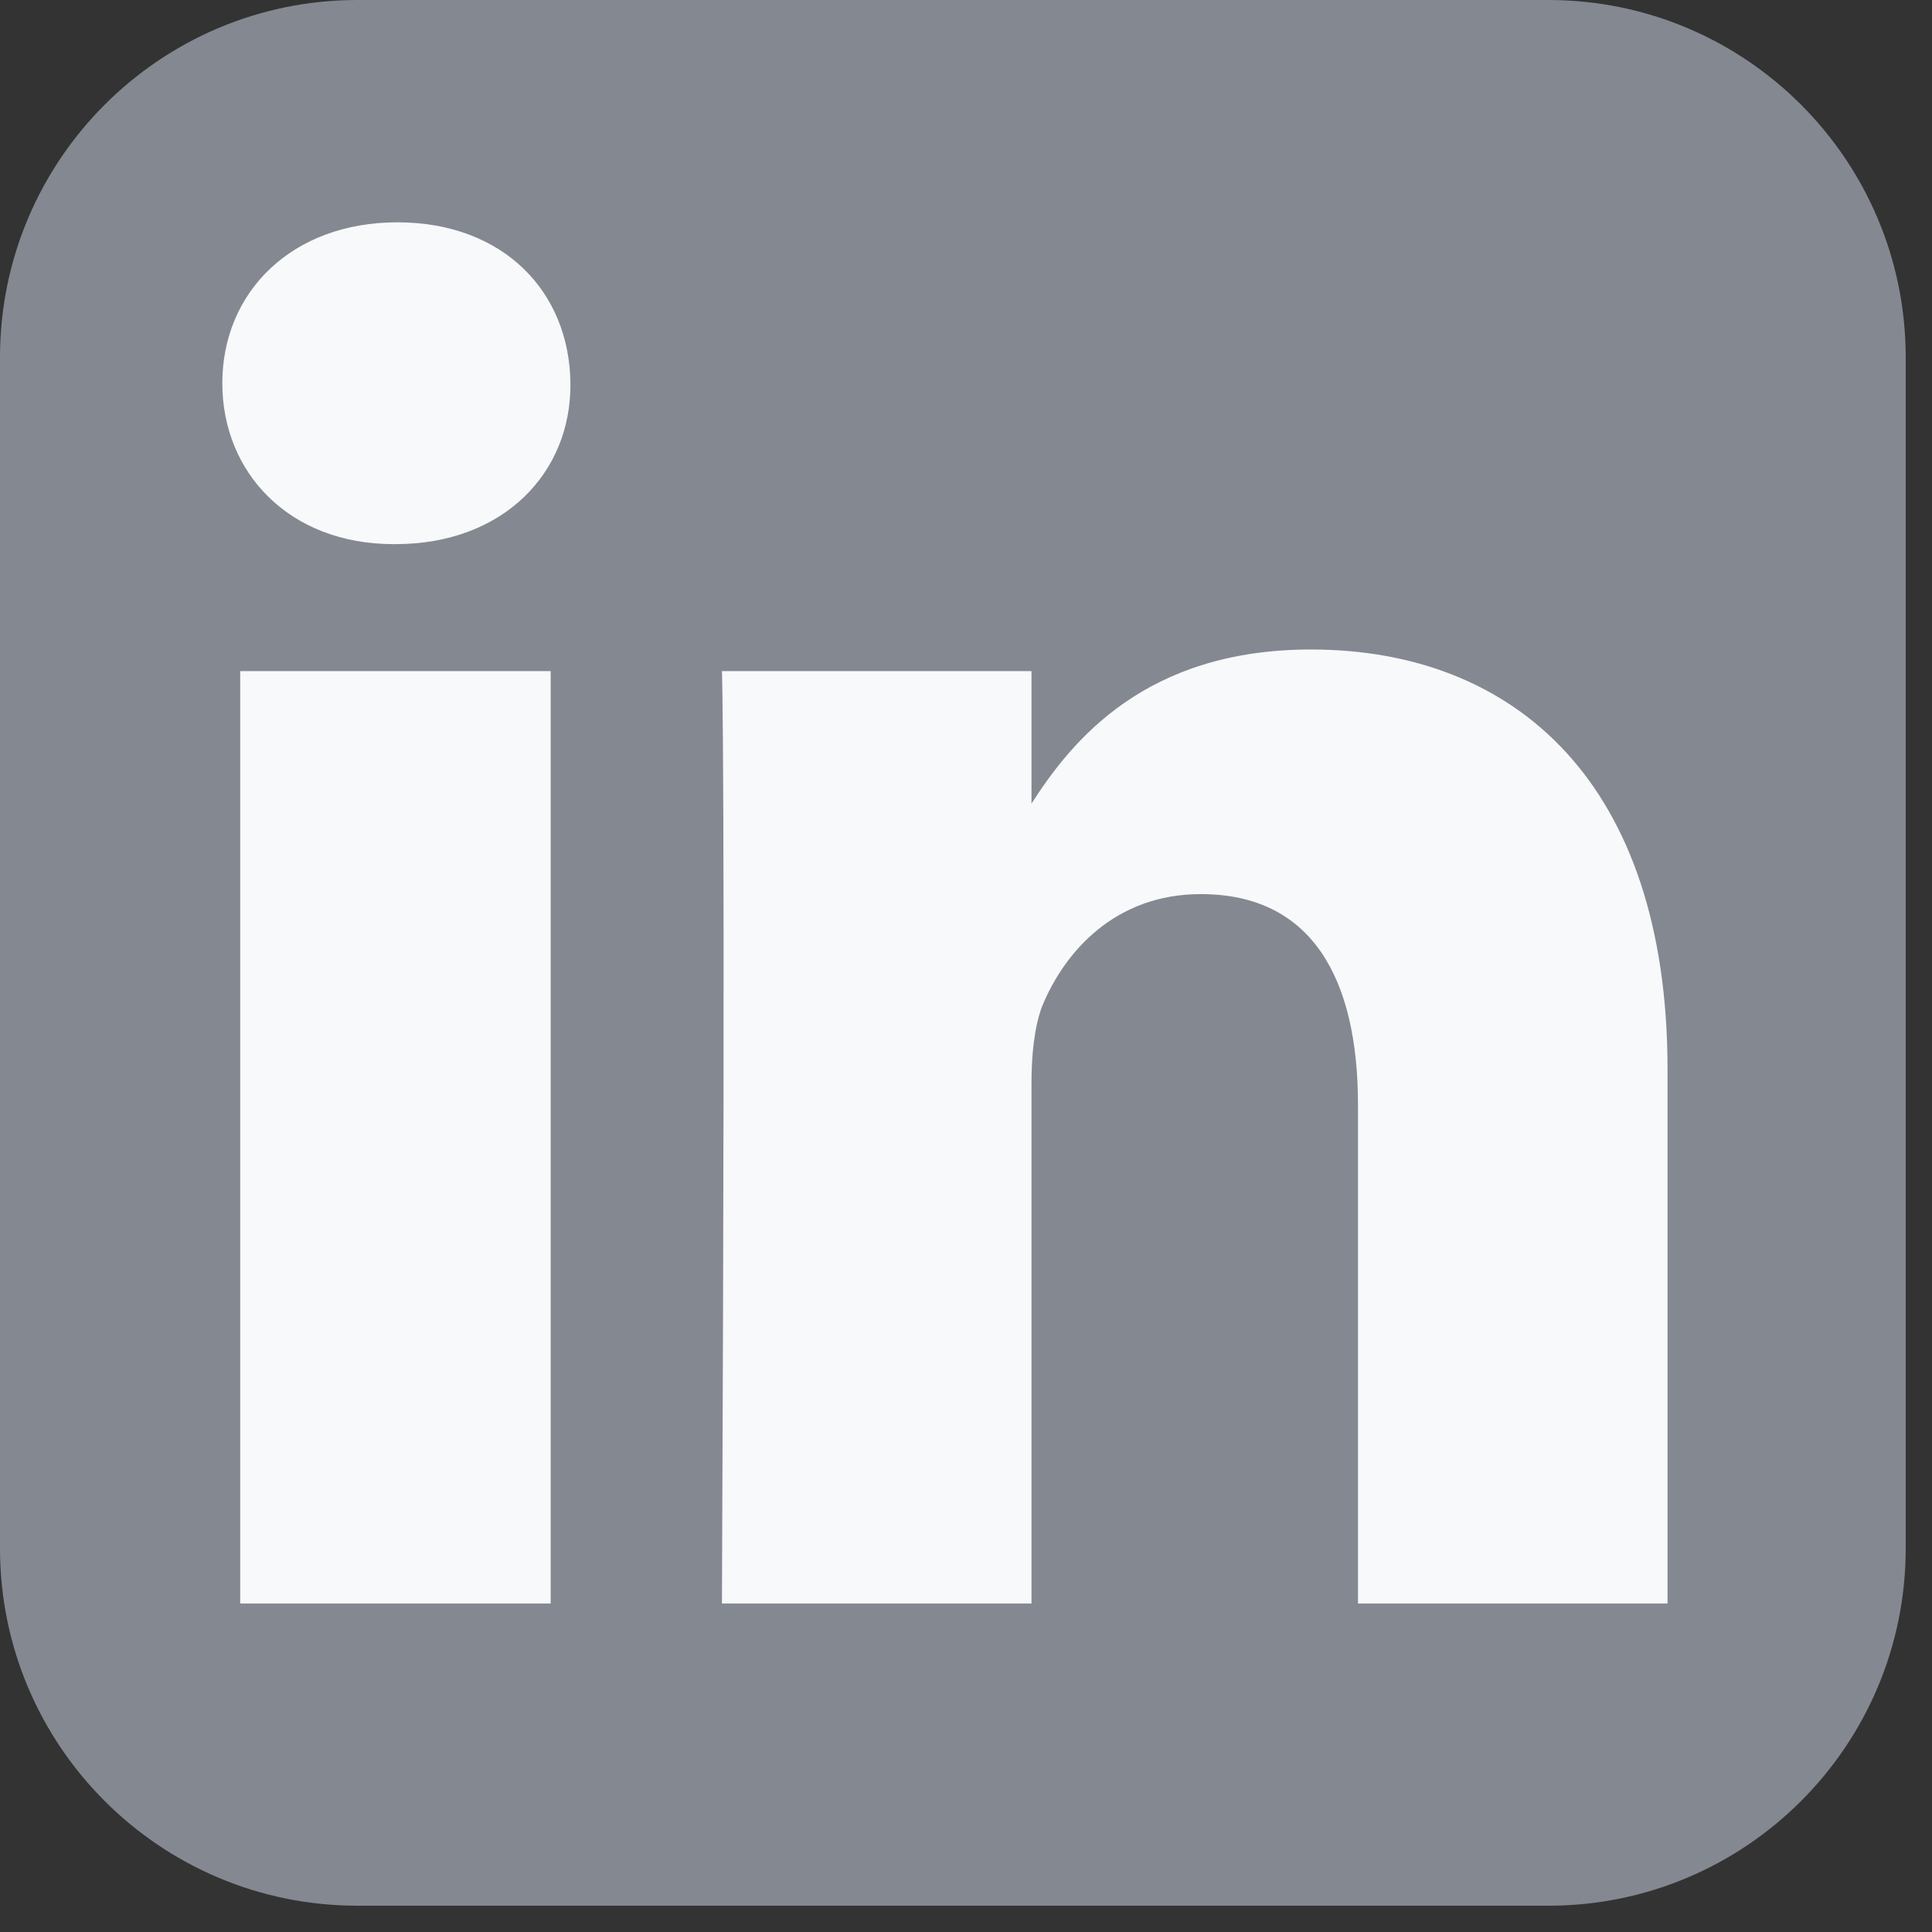 <?xml version="1.0" encoding="UTF-8"?>
<svg width="28px" height="28px" viewBox="0 0 28 28" version="1.1" xmlns="http://www.w3.org/2000/svg" xmlns:xlink="http://www.w3.org/1999/xlink">
    <rect x="0" y="0" width="28" height="28" fill="#333333" stroke="none"/>
    <!-- Generator: Sketch 51.1 (57501) - http://www.bohemiancoding.com/sketch -->
    <title>linkedin</title>
    <desc>Created with Sketch.</desc>
    <defs></defs>
    <g id="Page-1" stroke="none" stroke-width="1" fill="none" fill-rule="evenodd">
        <g id="v" transform="translate(-211, -31)">
            <g id="linkedin" transform="translate(211, 31)">
                <path d="M27.619,5.179 L27.619,22.441 C27.619,25.3 25.3,27.619 22.441,27.619 L5.179,27.619 C2.32,27.619 0,25.3 0,22.441 L0,5.179 C0,2.32 2.32,0 5.179,0 L22.441,0 C25.3,0 27.619,2.32 27.619,5.179 Z" id="Path-Copy-2" fill="#848891"></path>
                <path d="M7.981,9.726 L7.981,23.239 L3.481,23.239 L3.481,9.726 L7.981,9.726 Z M8.267,5.554 C8.281,6.849 7.299,7.886 5.731,7.886 L5.704,7.886 C4.19,7.886 3.222,6.849 3.222,5.554 C3.222,4.231 4.231,3.222 5.758,3.222 C7.299,3.222 8.254,4.231 8.267,5.554 Z M14.949,11.647 C15.541,10.722 16.609,9.413 18.999,9.413 C21.958,9.413 24.167,11.349 24.167,15.494 L24.167,23.239 L19.681,23.239 L19.681,16.013 C19.681,14.199 19.026,12.958 17.403,12.958 C16.163,12.958 15.426,13.79 15.099,14.594 C14.99,14.894 14.949,15.29 14.949,15.699 L14.949,23.239 L10.463,23.239 C10.517,10.995 10.463,9.726 10.463,9.726 L14.949,9.726 L14.949,11.647 Z" id="linkedin---FontAwesome" fill="#F7F9FB"></path>
            </g>
        </g>
    </g>
</svg>
